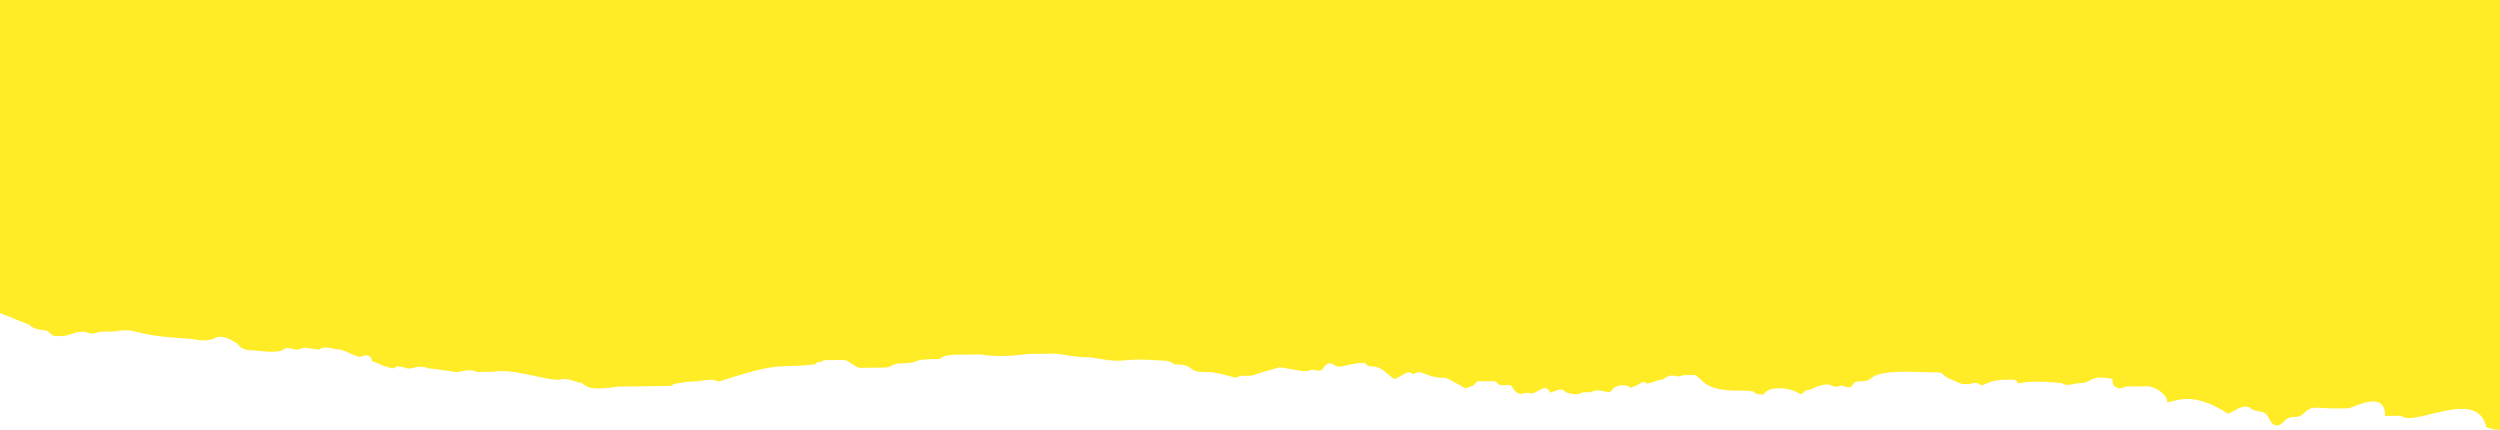 <svg width="1280" height="220" viewBox="0 0 1280 220" fill="none" xmlns="http://www.w3.org/2000/svg">
<g clip-path="url(#clip0)">
<path d="M1289.08 217.535L1283.21 129.478L1278.16 53.646C1263.66 49.673 1273.17 51.373 1264.85 45.268C1260.7 43.248 1260.72 45.313 1256.57 43.293C1252.41 41.273 1248.31 43.382 1242.09 41.384C1240.03 41.406 1227.59 37.41 1225.55 39.497C1223.51 41.583 1219.38 41.628 1217.31 41.65L1213.18 41.694L1202.86 41.805C1198.73 41.85 1196.64 39.808 1192.51 39.852L1182.19 39.963C1173.95 42.116 1169.87 46.289 1167.76 42.183C1167.73 40.118 1163.6 40.163 1159.47 40.207C1155.34 40.252 1149.08 34.125 1132.56 34.303C1130.5 34.325 1126.39 36.434 1126.37 34.369C1124.28 32.327 1120.13 30.307 1118.07 30.329C1115.98 28.287 1109.81 30.418 1105.68 30.462C1103.61 30.485 1099.51 32.593 1099.51 32.593C1080.94 34.858 1093.31 32.66 1080.97 36.922C1078.9 36.944 1074.79 39.053 1072.71 37.011C1068.53 32.926 1064.45 37.1 1060.3 35.08C1058.25 37.166 1056.19 37.188 1054.12 37.211C1054.12 37.211 1031.39 35.39 1027.3 39.564C1025.26 41.65 1021.11 39.63 1019.04 39.652C983.986 44.159 1002.5 37.766 961.23 40.274L950.906 40.385C950.906 40.385 948.841 40.407 946.798 42.494L942.669 42.538C940.582 40.496 940.604 42.56 932.344 42.649C928.193 40.629 922.042 44.825 915.848 44.891C913.805 46.978 909.698 49.087 907.633 49.109C905.568 49.131 907.655 51.173 899.418 53.326C891.181 55.48 889.072 51.373 884.964 53.482C866.536 68.132 862.318 59.919 856.168 64.115C854.103 64.137 847.93 66.268 847.908 64.204C845.799 60.097 843.756 62.183 839.604 60.163C825.084 54.126 818.956 60.385 808.543 52.239C806.456 50.197 804.414 52.283 798.219 52.35C765.182 52.705 781.656 48.398 763.072 48.598C754.813 48.687 756.878 48.665 754.791 46.623C750.661 46.667 744.422 42.605 742.357 42.627C740.293 42.649 738.228 42.672 736.141 40.629C727.793 32.46 725.817 40.74 707.122 30.618C696.842 34.858 694.755 32.816 688.561 32.882C680.301 32.971 684.409 30.862 676.15 30.951C672.02 30.995 674.063 28.909 669.933 28.953C661.674 29.042 667.824 24.846 659.564 24.935C659.542 22.871 649.262 27.111 649.262 27.111L641.003 27.2C632.766 29.353 624.462 25.313 616.225 27.466L603.836 27.599C601.771 27.621 591.469 29.797 589.404 29.819C583.21 29.886 527.415 26.356 504.724 28.665C496.487 30.818 506.81 30.707 484.097 30.951C479.967 30.995 477.88 28.953 473.773 31.062L467.578 31.129L463.449 31.173C457.232 29.175 455.212 33.326 444.865 31.373C440.736 31.417 442.823 33.46 438.693 33.504L420.109 33.704L413.915 33.77C409.785 33.815 403.613 35.946 397.418 36.012C387.094 36.123 391.157 29.886 364.359 34.303C356.1 34.392 331.233 26.401 323.018 30.618C318.888 30.663 314.781 32.772 310.629 30.752C306.477 28.732 298.284 35.014 287.938 33.06C285.873 33.082 283.83 35.169 277.614 33.171L261.095 33.349C259.03 33.371 256.965 33.393 254.923 35.48L252.858 35.502C244.598 35.591 244.643 39.719 240.513 39.764C228.124 39.897 232.232 37.788 215.691 35.901C213.626 35.924 197.063 31.973 194.998 31.995C188.759 27.932 168.111 28.154 166.024 26.112C161.916 28.221 159.807 24.114 155.678 24.159C155.678 24.159 153.635 26.245 151.548 24.203C145.309 20.141 132.92 20.274 130.877 22.361C126.77 24.47 89.536 18.676 83.342 18.742C77.169 20.873 79.234 20.851 75.105 20.896C48.217 17.055 -3.684 13.998 -7.814 14.042L-7.814 90.625L-7.816 158.125C-3.686 158.08 8.497 164.073 14.713 166.071C18.887 170.155 22.995 168.046 25.082 170.088C27.169 172.131 27.169 172.131 31.298 172.086L31.299 172.086C35.428 172.042 37.471 169.955 41.6 169.911L43.665 169.889C47.817 171.909 49.86 169.822 51.925 169.8L58.119 169.733C72.551 167.513 64.336 171.731 97.395 173.44C99.46 173.418 103.612 175.438 109.784 173.307C111.827 171.22 118.044 173.218 120.131 175.261C122.196 175.238 122.24 179.367 128.434 179.301C130.499 179.278 140.846 181.232 144.953 179.123C146.996 177.036 149.083 179.079 153.212 179.034C155.255 176.948 159.407 178.968 163.537 178.923C165.579 176.837 171.796 178.834 171.796 178.834C175.926 178.79 178.013 180.832 184.229 182.83C188.337 180.721 190.424 182.763 190.446 184.828C209.118 192.886 196.641 184.761 209.074 188.757C211.139 188.735 215.246 186.626 219.398 188.646C221.463 188.624 233.874 190.555 233.874 190.555C235.939 190.533 240.046 188.424 244.198 190.444L250.393 190.377L252.458 190.355C262.76 188.18 283.497 196.215 287.604 194.106L289.669 194.084C291.734 194.062 295.886 196.082 297.951 196.06C300.038 198.102 302.125 200.144 316.556 197.925L328.945 197.791C355.788 197.503 335.14 197.725 351.636 195.483C361.96 195.372 361.938 193.307 368.155 195.305C401.081 184.628 396.996 188.801 417.622 186.515C417.6 184.45 419.687 186.492 421.73 184.406L432.054 184.295C434.119 184.273 438.293 188.357 440.358 188.335L452.747 188.202C456.876 188.157 456.854 186.093 460.984 186.048C473.373 185.915 463.026 183.962 481.61 183.762C481.61 183.762 481.588 181.698 489.847 181.609L502.236 181.476C512.583 183.429 524.95 181.231 527.015 181.209L539.404 181.076C543.533 181.032 549.75 183.029 558.009 182.941C580.767 186.825 568.334 182.83 595.199 184.605C599.328 184.561 601.415 186.603 601.415 186.603C603.48 186.581 607.61 186.537 609.697 188.579C611.784 190.621 615.914 190.577 620.043 190.532C632.454 192.464 632.477 194.528 634.519 192.441L640.714 192.375C640.714 192.375 646.886 190.244 655.123 188.091C657.188 188.068 665.47 190.044 667.534 190.022L669.599 190C673.707 187.891 675.816 191.997 677.836 187.846C681.922 183.673 681.966 187.802 686.096 187.758C704.635 183.429 696.42 187.647 702.614 187.58C708.809 187.513 713.027 195.727 715.07 193.64C719.177 191.531 721.22 189.445 723.307 191.487C725.372 191.465 725.35 189.4 729.502 191.42C739.87 195.438 737.761 191.331 744 195.394C752.304 199.434 748.174 199.478 754.346 197.347L756.389 195.26L758.454 195.238L764.648 195.172C766.713 195.149 766.735 197.214 768.8 197.192L772.93 197.147C774.995 197.125 775.061 203.318 781.234 201.187L783.298 201.165C785.385 203.207 791.491 194.883 793.622 201.054C799.795 198.923 799.795 198.923 801.882 200.965C801.882 200.965 808.099 202.963 810.141 200.876L814.271 200.832C818.378 198.723 820.465 200.765 824.595 200.721C826.615 196.57 832.81 196.503 834.897 198.546C841.069 196.415 841.047 194.35 843.134 196.392C845.199 196.37 849.307 194.261 851.371 194.239C857.521 190.044 857.566 194.173 861.673 192.064L865.803 192.019L867.868 191.997C872.02 194.017 872.086 200.211 890.67 200.011C903.059 199.878 894.822 202.031 903.081 201.942C905.101 197.791 915.426 197.68 921.664 201.742C923.729 201.72 923.707 199.656 925.772 199.633C927.837 199.611 929.879 197.525 931.944 197.502C938.117 195.371 938.161 199.5 942.268 197.391C944.333 197.369 946.42 199.411 948.463 197.325C950.483 193.174 954.657 197.258 958.743 193.085C964.893 188.889 983.498 190.754 991.758 190.665C995.887 190.621 993.845 192.707 1000.06 194.705C1004.21 196.725 1004.21 196.725 1008.34 196.681C1014.52 194.55 1012.5 198.701 1016.6 196.592C1020.71 194.483 1024.84 194.439 1028.97 194.395C1031.03 194.372 1033.1 194.35 1033.12 196.415C1041.36 194.261 1053.77 196.193 1055.83 196.17C1057.92 198.213 1062.03 196.104 1066.16 196.059C1070.29 196.015 1070.24 191.886 1080.59 193.84C1082.65 193.817 1080.61 195.904 1082.7 197.946C1084.76 197.924 1082.72 200.011 1088.89 197.88L1099.22 197.769C1103.35 197.724 1109.58 201.786 1109.63 205.915C1113.76 205.871 1121.95 199.589 1140.67 211.775C1142.73 211.753 1148.86 205.493 1153.04 209.578C1157.19 211.598 1159.23 209.511 1161.34 213.618C1163.45 217.725 1165.53 219.767 1169.62 215.594C1173.71 211.42 1175.81 215.527 1179.9 211.354C1183.99 207.18 1186.07 209.223 1196.4 209.112L1202.59 209.045C1208.76 206.914 1221.09 200.588 1221.22 212.974L1229.48 212.885C1235.74 219.012 1268.55 198.013 1272.91 218.612C1283.27 222.63 1282.88 217.601 1289.08 217.535Z" fill="#FFEB26"/>
<rect width="1280" height="129" fill="#FFEB26"/>
</g>
<defs>
<clipPath id="clip0">
<rect width="1280" height="220" fill="white"/>
</clipPath>
</defs>
</svg>
